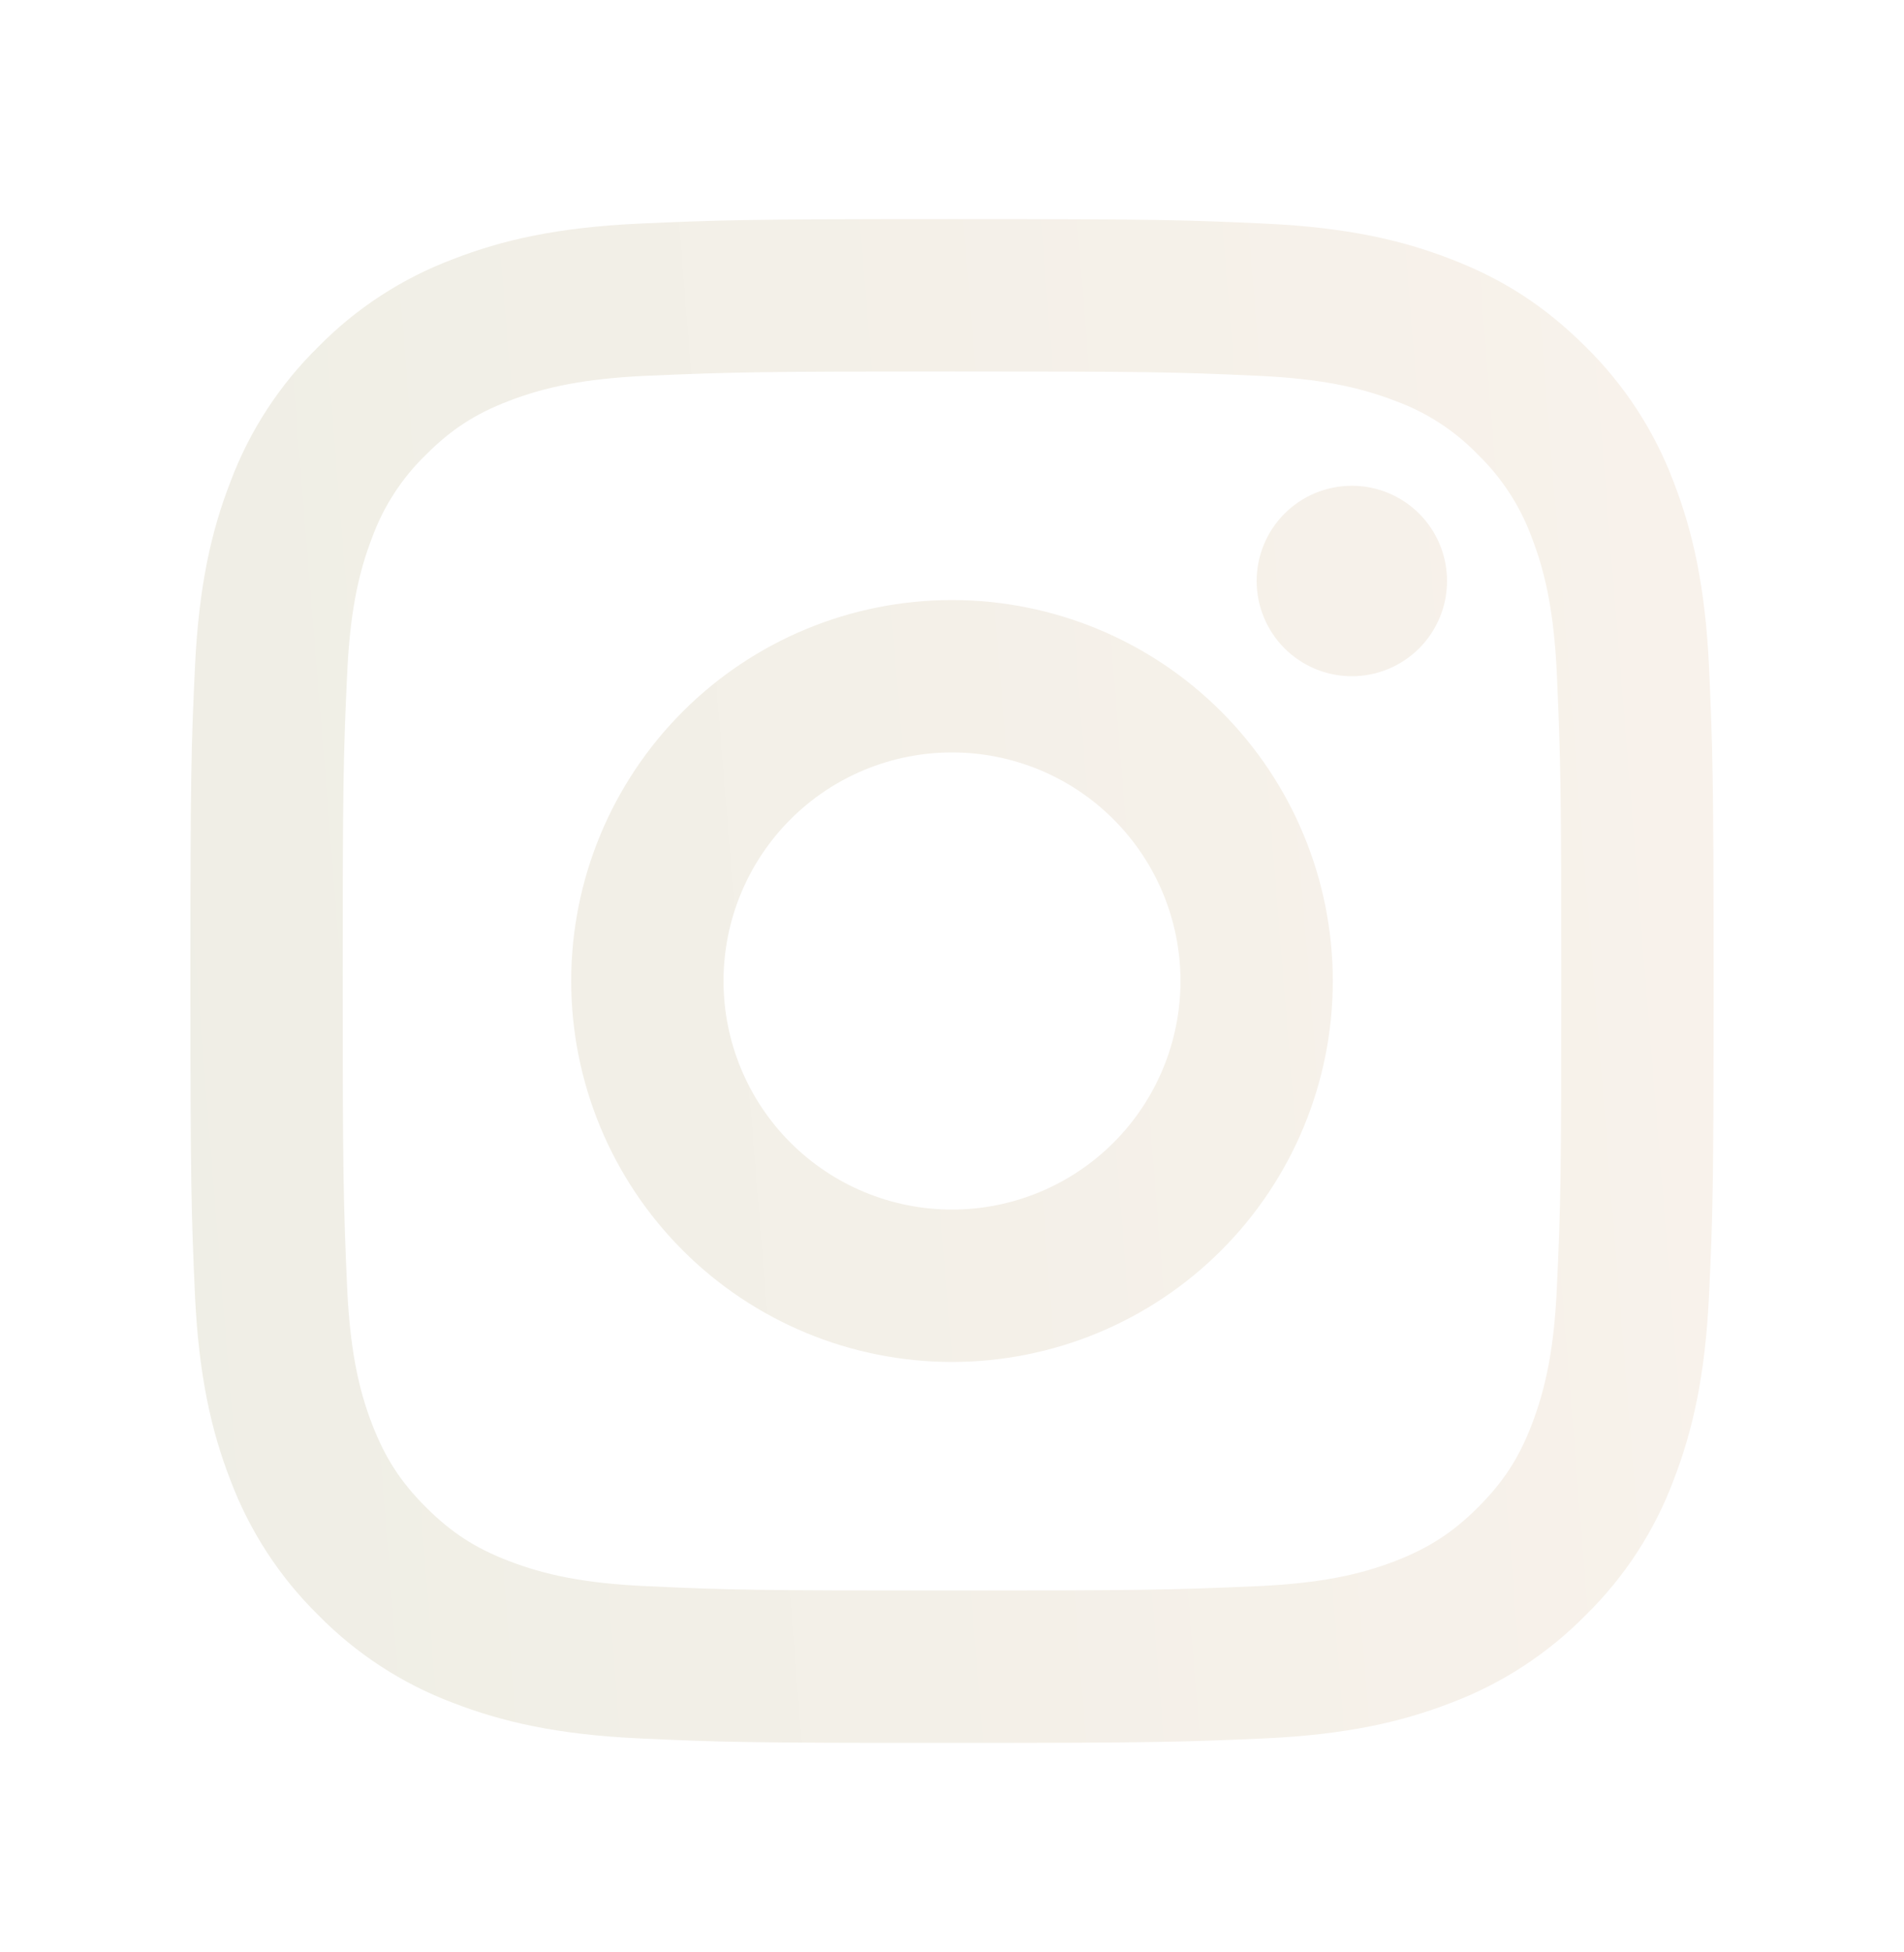 <svg width="40" height="41" viewBox="0 0 40 41" fill="none" xmlns="http://www.w3.org/2000/svg">
<g filter="url(#filter0_d_366_164)">
<path d="M20 11.801C18.727 11.801 17.506 12.306 16.606 13.207C15.706 14.107 15.2 15.328 15.2 16.601C15.2 17.874 15.706 19.095 16.606 19.995C17.506 20.895 18.727 21.401 20 21.401C21.273 21.401 22.494 20.895 23.394 19.995C24.294 19.095 24.8 17.874 24.8 16.601C24.8 15.328 24.294 14.107 23.394 13.207C22.494 12.306 21.273 11.801 20 11.801ZM20 8.601C22.122 8.601 24.157 9.443 25.657 10.944C27.157 12.444 28 14.479 28 16.601C28 18.722 27.157 20.757 25.657 22.257C24.157 23.758 22.122 24.601 20 24.601C17.878 24.601 15.843 23.758 14.343 22.257C12.843 20.757 12 18.722 12 16.601C12 14.479 12.843 12.444 14.343 10.944C15.843 9.443 17.878 8.601 20 8.601ZM30.4 8.201C30.4 8.731 30.189 9.24 29.814 9.615C29.439 9.99 28.93 10.201 28.4 10.201C27.87 10.201 27.361 9.99 26.986 9.615C26.611 9.24 26.4 8.731 26.4 8.201C26.4 7.67 26.611 7.161 26.986 6.786C27.361 6.411 27.87 6.201 28.4 6.201C28.93 6.201 29.439 6.411 29.814 6.786C30.189 7.161 30.4 7.67 30.4 8.201ZM20 3.801C16.042 3.801 15.395 3.812 13.554 3.893C12.299 3.953 11.458 4.121 10.677 4.425C9.982 4.693 9.482 5.015 8.949 5.549C8.448 6.033 8.063 6.624 7.822 7.277C7.518 8.061 7.35 8.901 7.293 10.154C7.21 11.921 7.2 12.538 7.2 16.601C7.2 20.559 7.211 21.205 7.293 23.047C7.352 24.3 7.52 25.143 7.822 25.922C8.094 26.618 8.414 27.119 8.946 27.65C9.485 28.188 9.986 28.509 10.674 28.775C11.464 29.081 12.306 29.25 13.554 29.308C15.32 29.391 15.938 29.401 20 29.401C23.958 29.401 24.605 29.389 26.446 29.308C27.698 29.249 28.541 29.081 29.322 28.778C30.014 28.508 30.518 28.186 31.05 27.655C31.589 27.116 31.91 26.615 32.176 25.927C32.48 25.138 32.65 24.295 32.707 23.047C32.79 21.281 32.8 20.663 32.8 16.601C32.8 12.642 32.789 11.996 32.707 10.154C32.648 8.903 32.48 8.058 32.176 7.277C31.935 6.625 31.55 6.034 31.051 5.549C30.568 5.048 29.977 4.663 29.323 4.423C28.539 4.119 27.698 3.951 26.446 3.893C24.68 3.81 24.062 3.801 20 3.801ZM20 0.601C24.347 0.601 24.89 0.617 26.595 0.697C28.299 0.777 29.459 1.044 30.48 1.441C31.536 1.847 32.426 2.397 33.315 3.285C34.129 4.085 34.758 5.053 35.16 6.121C35.555 7.14 35.824 8.301 35.904 10.005C35.979 11.711 36 12.253 36 16.601C36 20.948 35.984 21.49 35.904 23.196C35.824 24.9 35.555 26.06 35.16 27.081C34.76 28.149 34.13 29.117 33.315 29.916C32.515 30.729 31.548 31.359 30.48 31.761C29.461 32.156 28.299 32.425 26.595 32.505C24.89 32.58 24.347 32.601 20 32.601C15.653 32.601 15.11 32.585 13.405 32.505C11.701 32.425 10.541 32.156 9.52 31.761C8.452 31.36 7.484 30.73 6.685 29.916C5.871 29.116 5.241 28.148 4.84 27.081C4.443 26.061 4.176 24.9 4.096 23.196C4.021 21.49 4 20.948 4 16.601C4 12.253 4.016 11.711 4.096 10.005C4.176 8.3 4.443 7.141 4.84 6.121C5.24 5.052 5.87 4.084 6.685 3.285C7.484 2.471 8.452 1.842 9.52 1.441C10.541 1.044 11.699 0.777 13.405 0.697C15.11 0.621 15.653 0.601 20 0.601Z" fill="url(#paint0_linear_366_164)"/>
</g>
<defs>
<filter id="filter0_d_366_164" x="0" y="0.601" width="40" height="40" filterUnits="userSpaceOnUse" color-interpolation-filters="sRGB">
<feFlood flood-opacity="0" result="BackgroundImageFix"/>
<feColorMatrix in="SourceAlpha" type="matrix" values="0 0 0 0 0 0 0 0 0 0 0 0 0 0 0 0 0 0 127 0" result="hardAlpha"/>
<feOffset dy="4"/>
<feGaussianBlur stdDeviation="2"/>
<feComposite in2="hardAlpha" operator="out"/>
<feColorMatrix type="matrix" values="0 0 0 0 0 0 0 0 0 0 0 0 0 0 0 0 0 0 0.25 0"/>
<feBlend mode="normal" in2="BackgroundImageFix" result="effect1_dropShadow_366_164"/>
<feBlend mode="normal" in="SourceGraphic" in2="effect1_dropShadow_366_164" result="shape"/>
</filter>
<linearGradient id="paint0_linear_366_164" x1="-5.38" y1="16.601" x2="36.209" y2="13.239" gradientUnits="userSpaceOnUse">
<stop stop-color="#EDEDE4"/>
<stop offset="1" stop-color="#F8F2EB"/>
</linearGradient>
</defs>
</svg>
